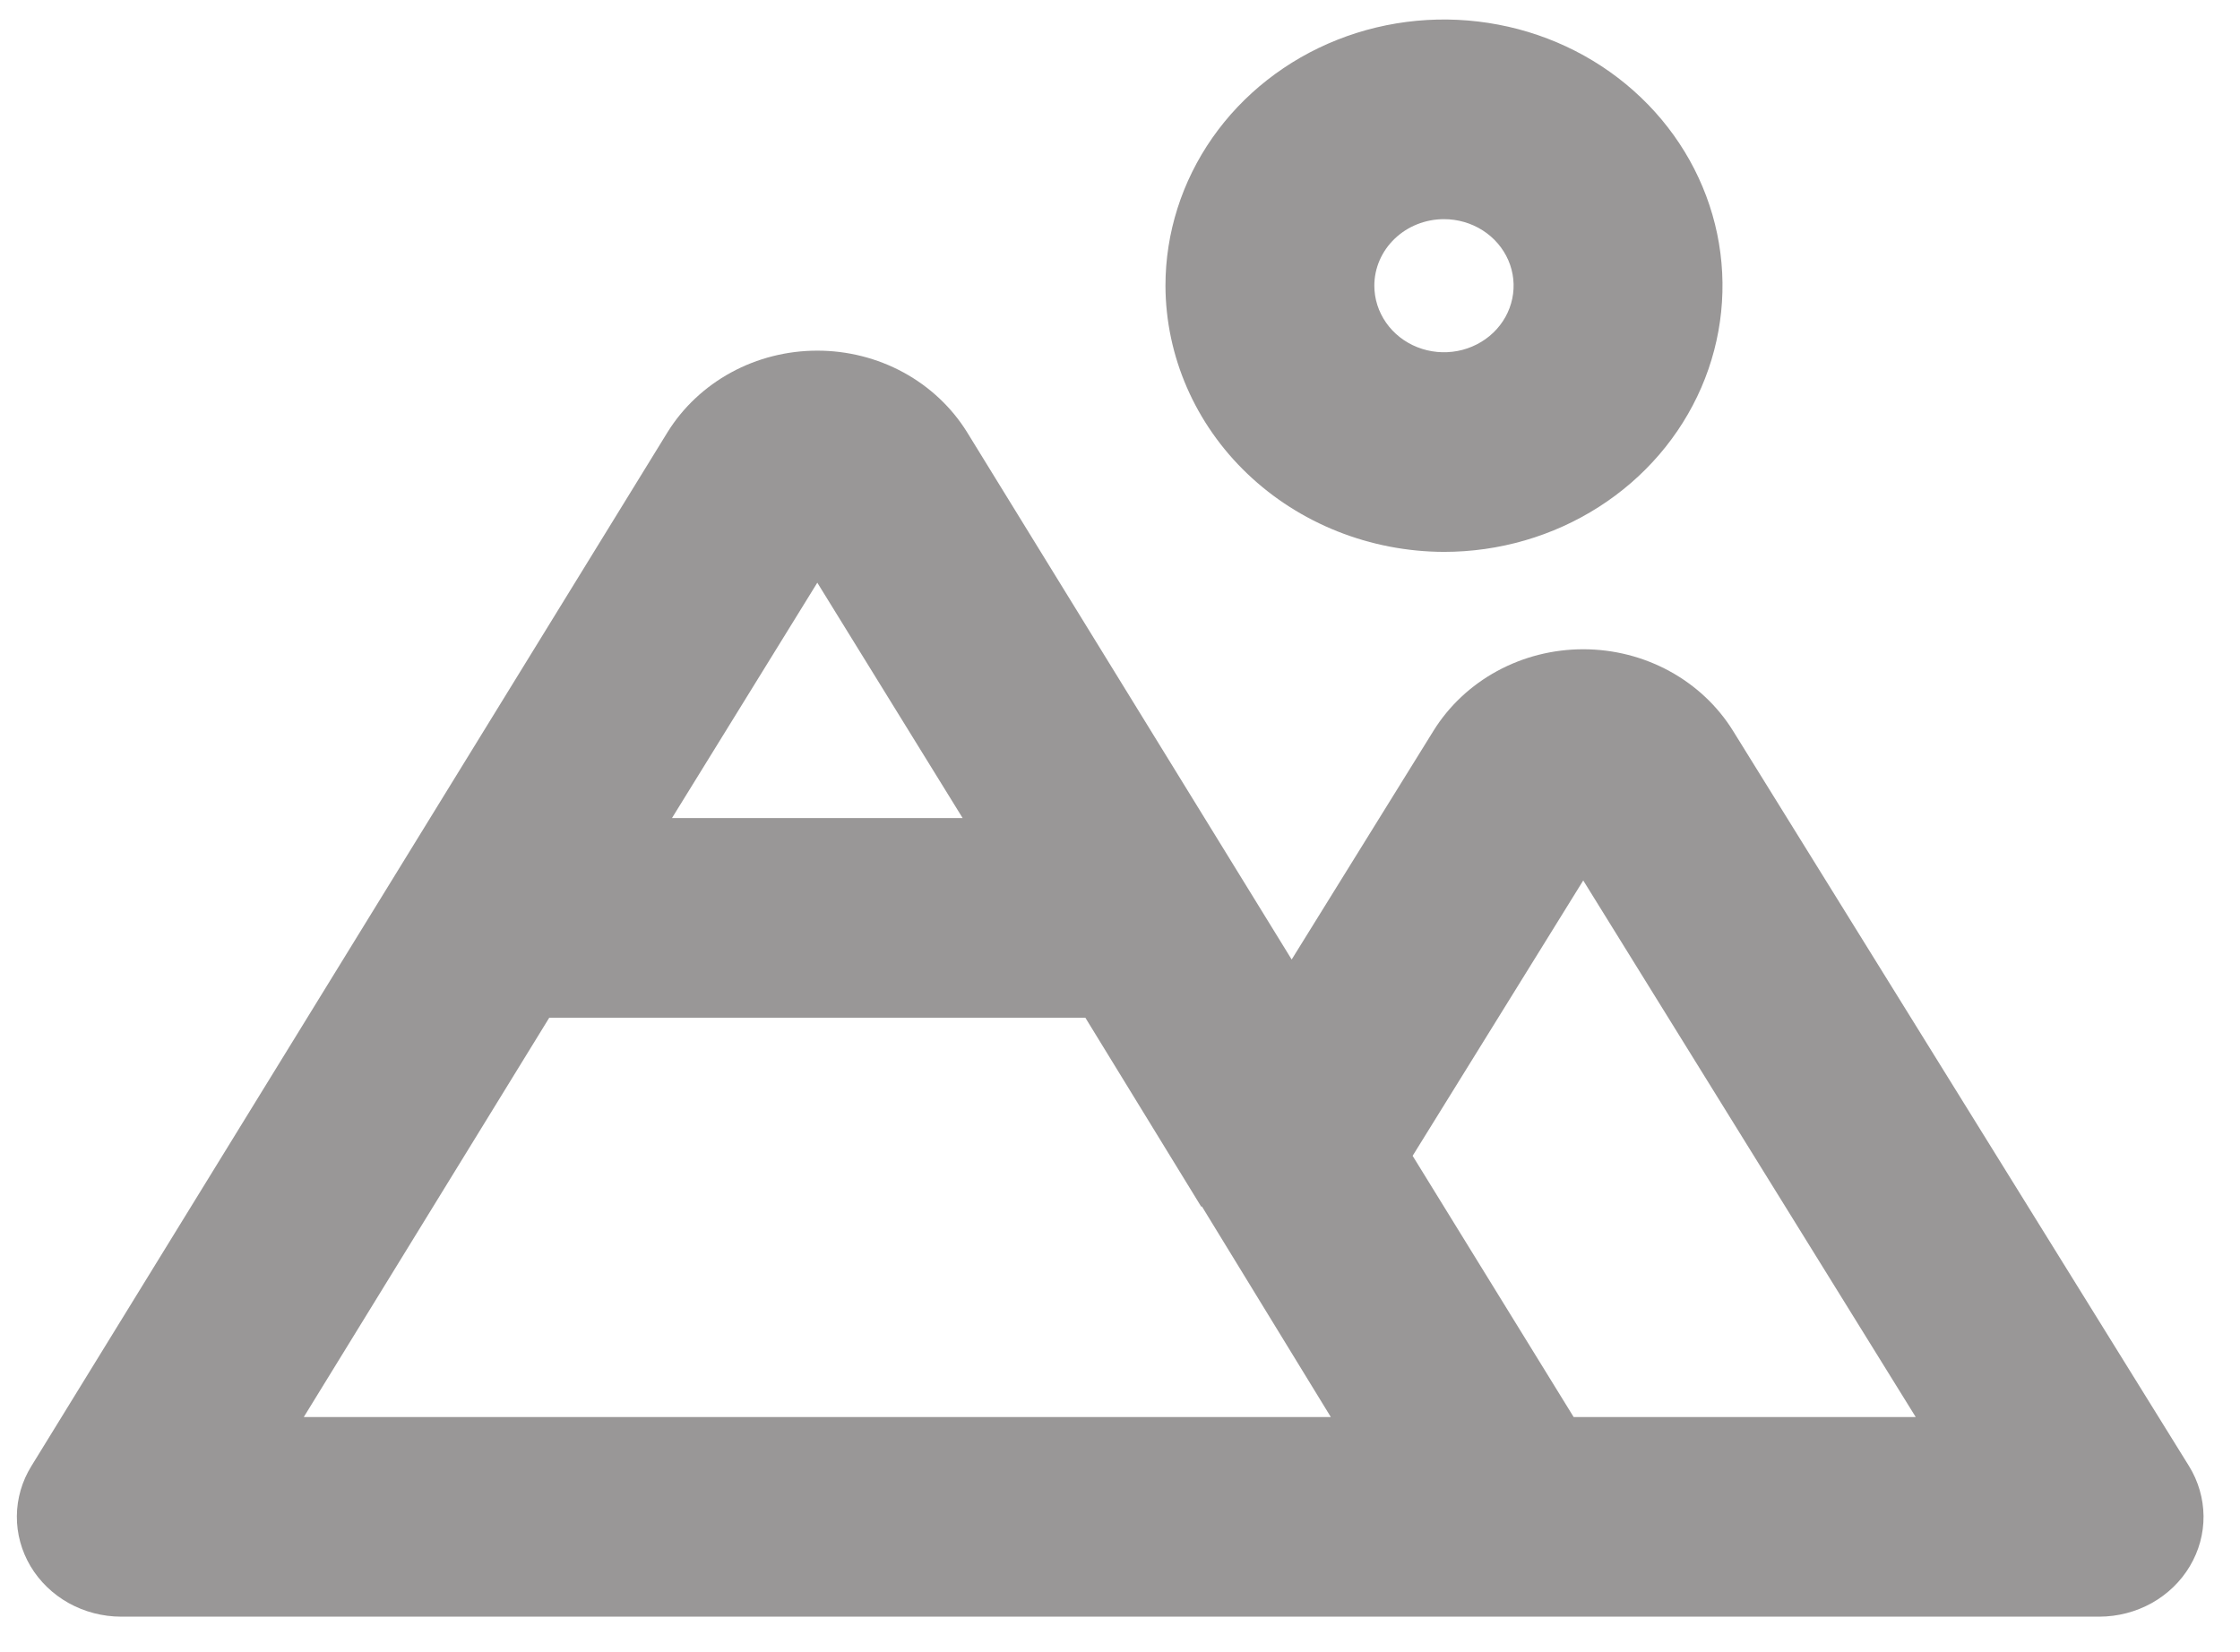 <svg width="61" height="45" viewBox="0 0 61 45" fill="none" xmlns="http://www.w3.org/2000/svg">
<path d="M39.323 15.031C40.823 15.031 42.289 14.606 43.536 13.809C44.784 13.013 45.756 11.88 46.33 10.556C46.904 9.231 47.054 7.773 46.762 6.367C46.469 4.96 45.747 3.669 44.686 2.655C43.625 1.641 42.274 0.95 40.802 0.671C39.331 0.391 37.806 0.534 36.42 1.083C35.034 1.632 33.85 2.561 33.016 3.753C32.183 4.946 31.738 6.347 31.738 7.781C31.744 9.702 32.545 11.543 33.966 12.901C35.387 14.259 37.313 15.025 39.323 15.031ZM39.323 5.969C39.698 5.969 40.064 6.075 40.376 6.274C40.688 6.473 40.931 6.756 41.075 7.088C41.218 7.419 41.256 7.783 41.182 8.135C41.109 8.486 40.929 8.809 40.663 9.063C40.398 9.316 40.06 9.489 39.693 9.559C39.325 9.629 38.944 9.593 38.597 9.456C38.251 9.319 37.954 9.086 37.746 8.788C37.538 8.49 37.426 8.14 37.426 7.781C37.426 7.301 37.626 6.84 37.982 6.5C38.337 6.16 38.82 5.969 39.323 5.969ZM59.612 39.931L47.192 19.902C46.772 19.226 46.175 18.666 45.461 18.277C44.746 17.888 43.938 17.683 43.115 17.683C42.292 17.683 41.484 17.888 40.769 18.277C40.055 18.666 39.458 19.226 39.038 19.902L35.175 26.133L26.334 11.769C25.914 11.093 25.318 10.533 24.603 10.143C23.888 9.754 23.08 9.55 22.257 9.55C21.435 9.55 20.626 9.754 19.912 10.143C19.197 10.533 18.6 11.093 18.18 11.769L0.854 39.931C0.599 40.343 0.463 40.812 0.459 41.291C0.455 41.77 0.584 42.241 0.831 42.657C1.079 43.073 1.438 43.42 1.87 43.661C2.303 43.902 2.795 44.03 3.295 44.031H57.17C57.671 44.03 58.163 43.902 58.596 43.661C59.028 43.42 59.387 43.073 59.634 42.657C59.882 42.241 60.011 41.77 60.007 41.291C60.002 40.812 59.866 40.343 59.612 39.931ZM22.257 15.87L26.215 22.281H18.299L22.257 15.87ZM8.273 38.594L14.957 27.719H29.557L32.71 32.862H32.733L36.241 38.594H8.273ZM42.854 38.594L38.469 31.48L43.115 23.98L52.169 38.594H42.854Z" fill="#999797"/>
</svg>
